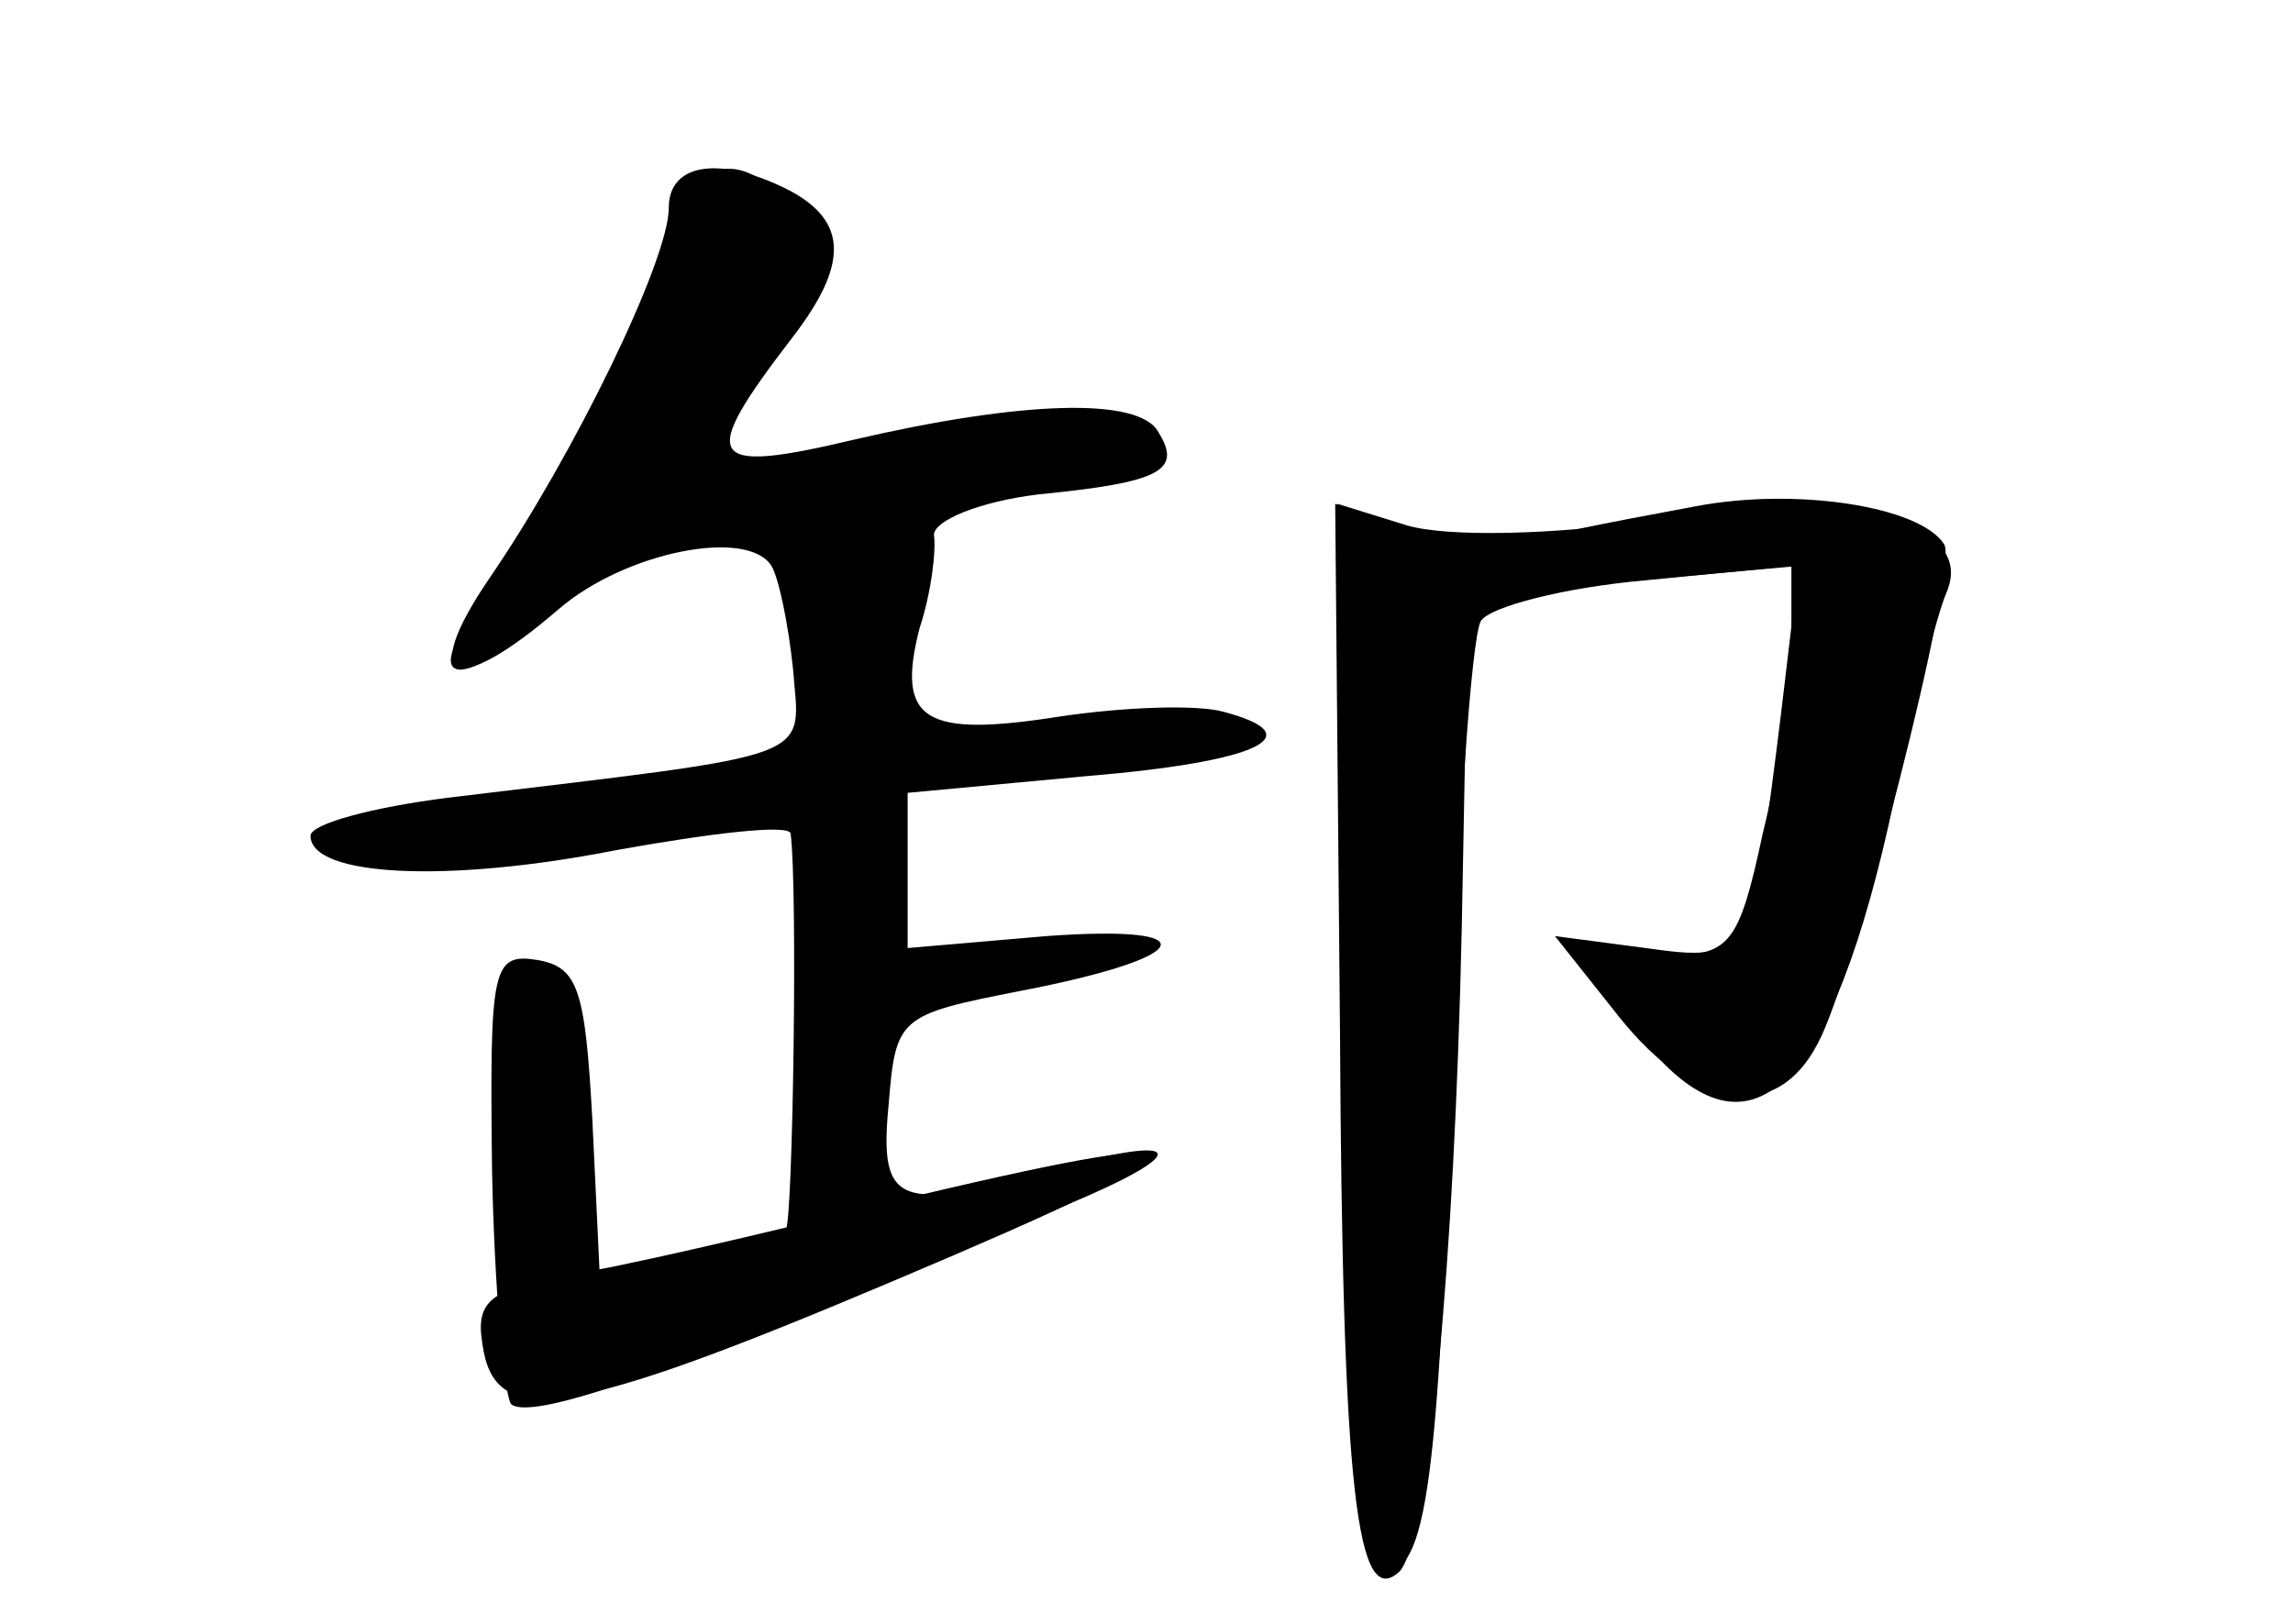 <?xml version="1.0" standalone="no"?>
<!DOCTYPE svg PUBLIC "-//W3C//DTD SVG 20010904//EN"
 "http://www.w3.org/TR/2001/REC-SVG-20010904/DTD/svg10.dtd">
<svg version="1.0" xmlns="http://www.w3.org/2000/svg"
 width="96pt" height="68pt" viewBox="0 0 96 68"
 preserveAspectRatio="xMidYMid meet">
<g transform="translate(0,68) scale(0.1,-0.1)" fill="#000000" stroke="none">
<g id="part-0" class="char-part">
  <path d="M280 593 c0 -22 -40 -104 -75 -155 -30 -44 -15 -51 29 -13 28 24 79
34 89 18 3 -5 7 -24 9 -43 3 -39 13 -35 -144 -54 -32 -4 -58 -11 -58 -16 0
-17 57 -20 128 -6 39 7 72 11 73 7 3 -22 1 -162 -2 -166 -2 -2 -21 -6 -41 -10
l-37 -7 -3 63 c-3 55 -6 64 -23 67 -19 3 -20 -3 -19 -88 1 -50 5 -94 8 -98 7
-6 51 8 121 38 22 9 66 27 98 40 64 25 70 37 10 21 -67 -19 -75 -16 -71 26 3
37 4 38 55 48 73 14 80 28 11 23 l-58 -5 0 33 0 32 75 7 c72 6 95 17 57 27
-11 3 -41 2 -68 -2 -57 -9 -69 -2 -59 37 5 15 7 33 6 39 0 6 19 14 44 17 51 5
60 10 50 26 -8 15 -58 13 -127 -3 -63 -15 -66 -9 -26 43 23 30 23 48 -1 61
-29 15 -51 12 -51 -7z"/>
  <path d="M562 248 c2 -153 6 -223 14 -225 21 -7 26 30 32 209 2 97 8 181 12
188 4 6 35 14 69 17 l61 6 0 -31 c0 -17 -5 -53 -12 -81 -10 -47 -14 -51 -40
-51 -33 0 -34 -7 -9 -37 44 -53 78 -20 104 102 8 39 18 78 22 87 12 29 -37 41
-123 30 -42 -6 -86 -7 -103 -2 l-29 9 2 -221z"/>
</g>
<g id="part-1" class="char-part">
  <path d="M284 583 c-10 -41 -49 -116 -79 -152 -34 -40 -10 -43 29 -2 24 25 36
29 104 34 93 7 142 17 142 27 0 17 -49 19 -107 4 -35 -9 -68 -14 -74 -12 -5 2
4 23 21 47 30 41 31 44 14 62 -24 27 -42 24 -50 -8z"/>
</g>
<g id="part-2" class="char-part">
  <path d="M370 176 c-52 -13 -112 -27 -133 -30 -32 -6 -38 -11 -35 -29 5 -36
36 -31 173 27 142 60 141 67 -5 32z"/>
</g>
<g id="part-3" class="char-part">
  <path d="M710 468 c-81 -15 -90 -18 -90 -28 0 -5 27 -7 66 -3 l67 6 -7 -59
c-13 -106 -14 -107 -57 -101 l-38 5 27 -34 c32 -40 66 -44 83 -11 15 27 59
199 53 209 -10 16 -62 24 -104 16z"/>
</g>
<g id="part-4" class="char-part">
  <path d="M561 249 c1 -193 7 -244 25 -227 12 13 23 130 26 270 l3 158 -28 10
-28 9 2 -220z"/>
</g>
</g>
</svg>